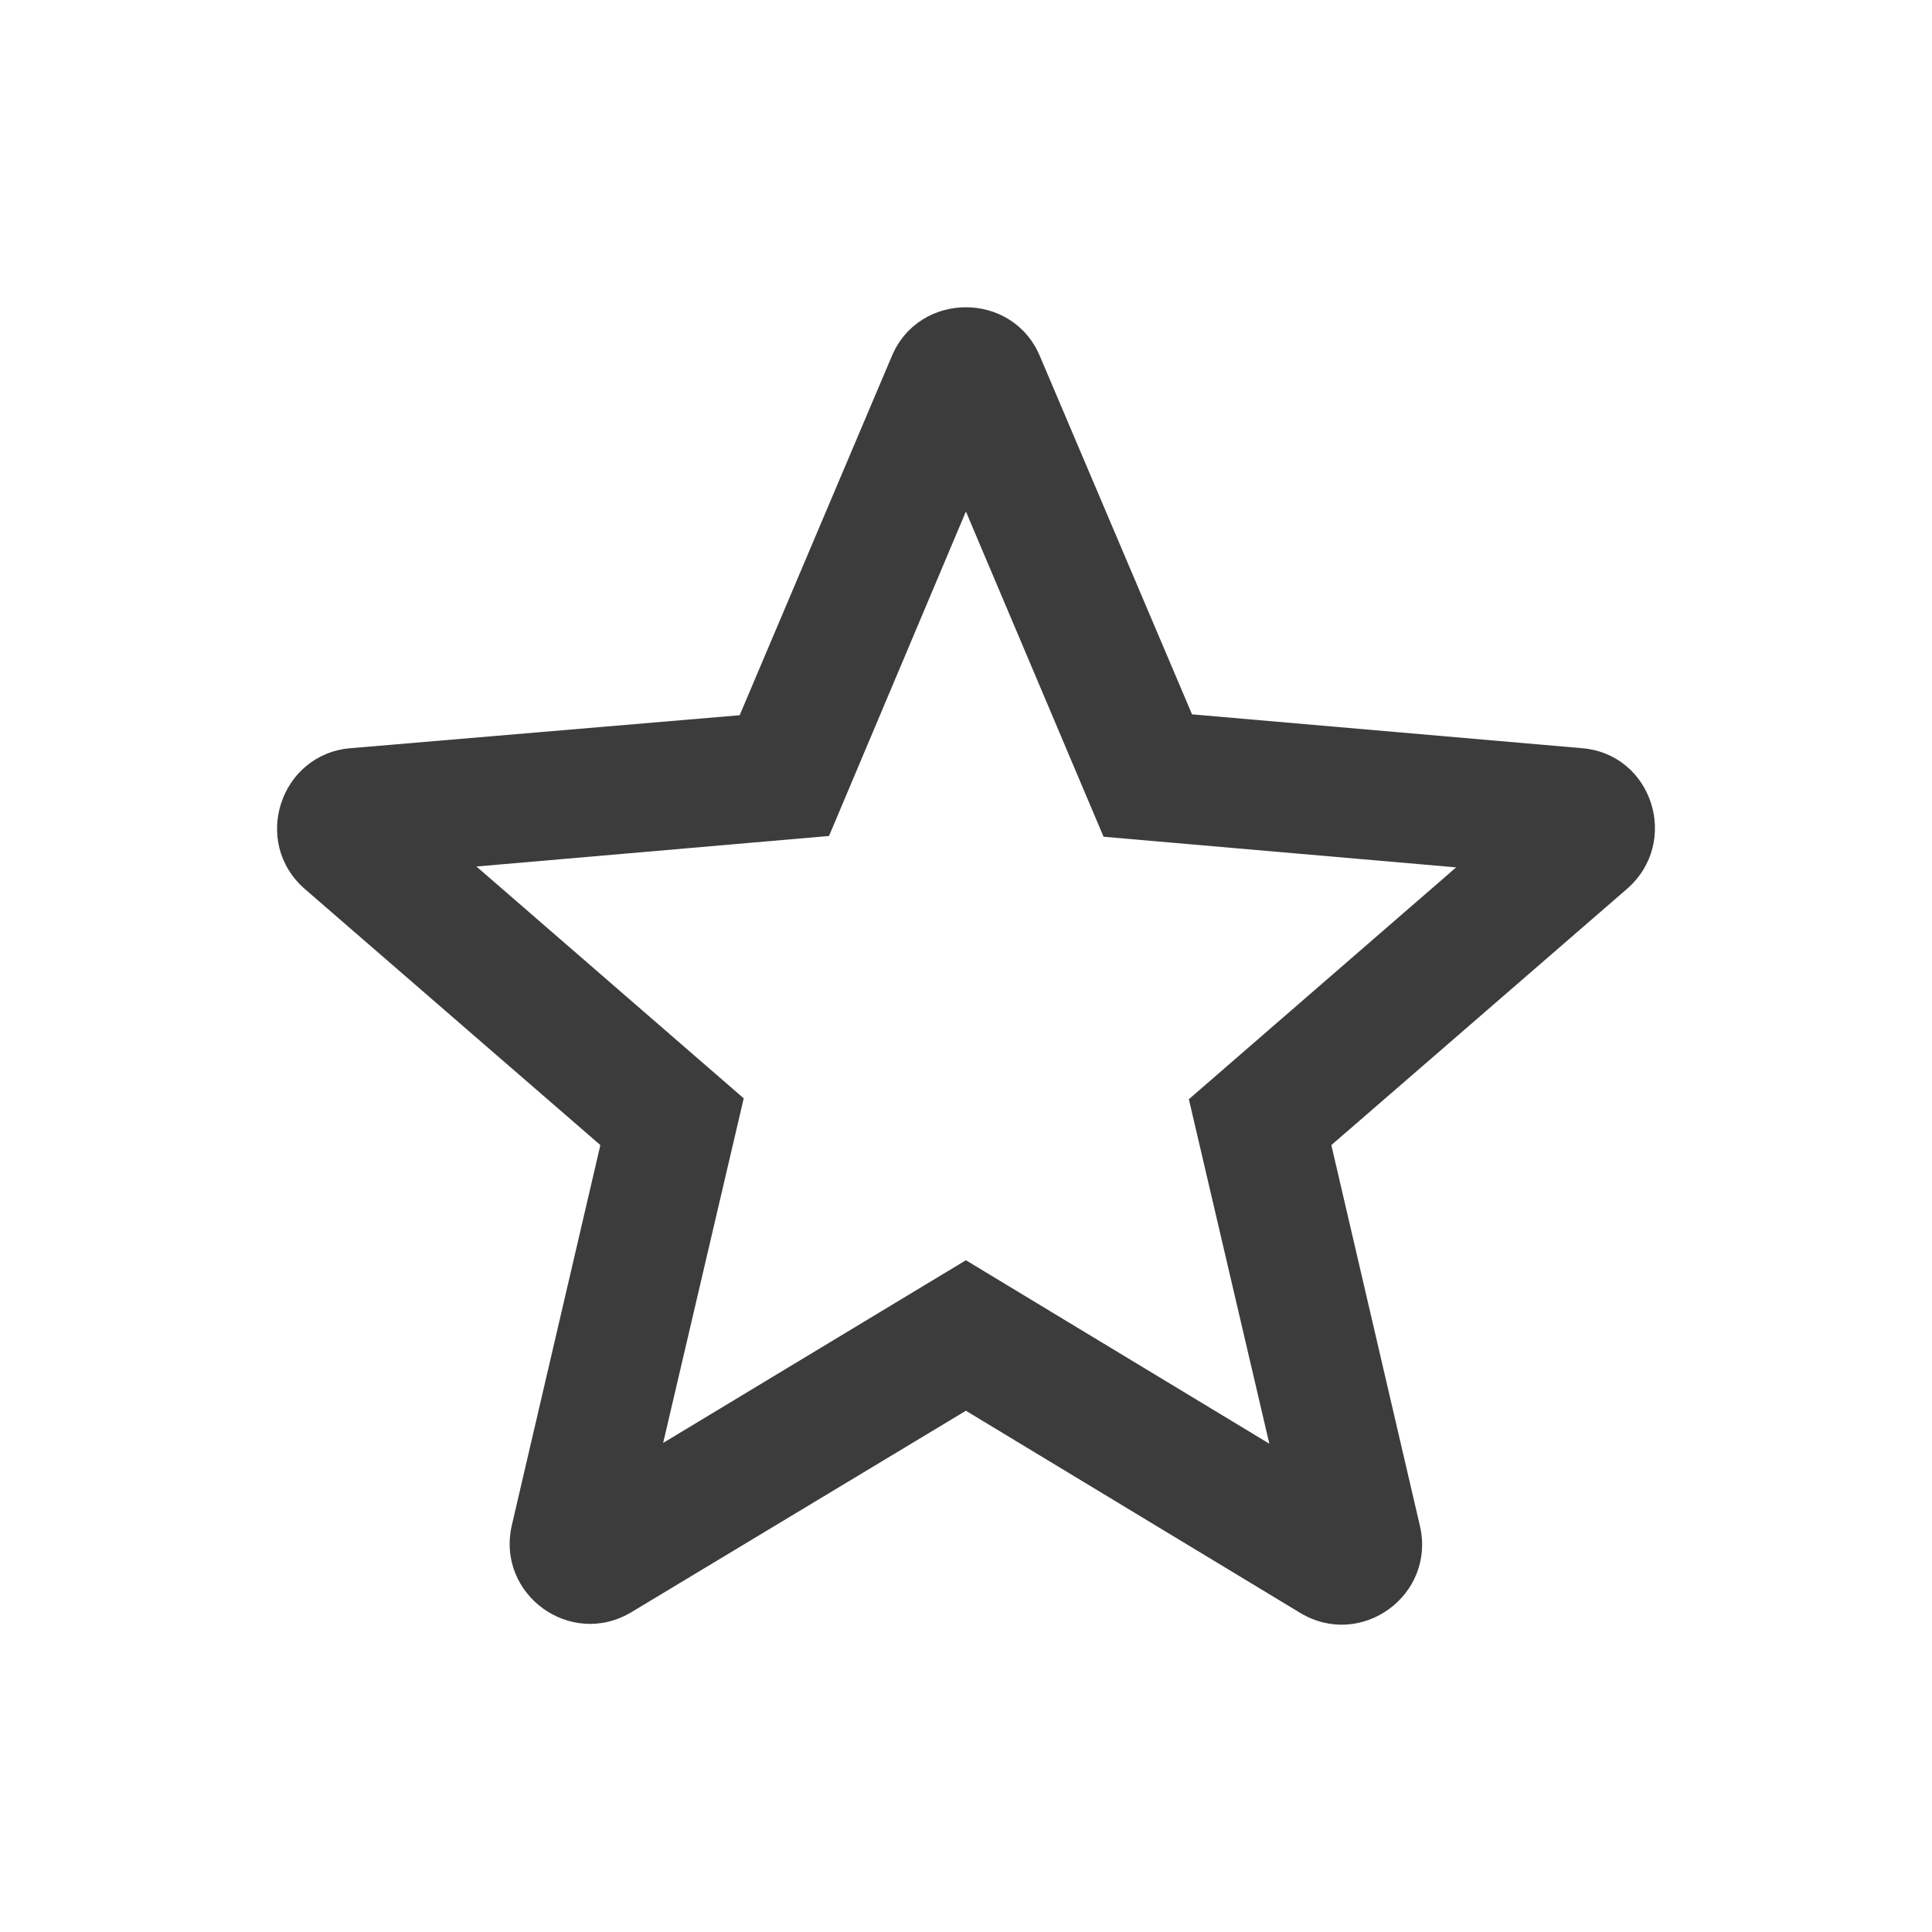 <svg id="star-icon" width="20" height="20" viewBox="0 0 20 20" fill="none" xmlns="http://www.w3.org/2000/svg">
<path fill-rule="evenodd" clip-rule="evenodd" d="M12.34 7.395L16.374 7.745C17.107 7.804 17.399 8.72 16.84 9.204L13.782 11.854L14.699 15.796C14.865 16.512 14.09 17.079 13.457 16.695L9.999 14.604L6.54 16.687C5.907 17.07 5.132 16.504 5.299 15.787L6.215 11.854L3.157 9.204C2.599 8.72 2.899 7.804 3.632 7.745L7.657 7.404L9.232 3.687C9.515 3.012 10.482 3.012 10.765 3.687L12.34 7.395ZM6.865 14.937L9.999 13.046L13.14 14.945L12.307 11.379L15.074 8.979L11.424 8.662L9.999 5.295L8.582 8.654L4.932 8.97L7.699 11.37L6.865 14.937Z" fill="#3D3C3C"/>
</svg>
